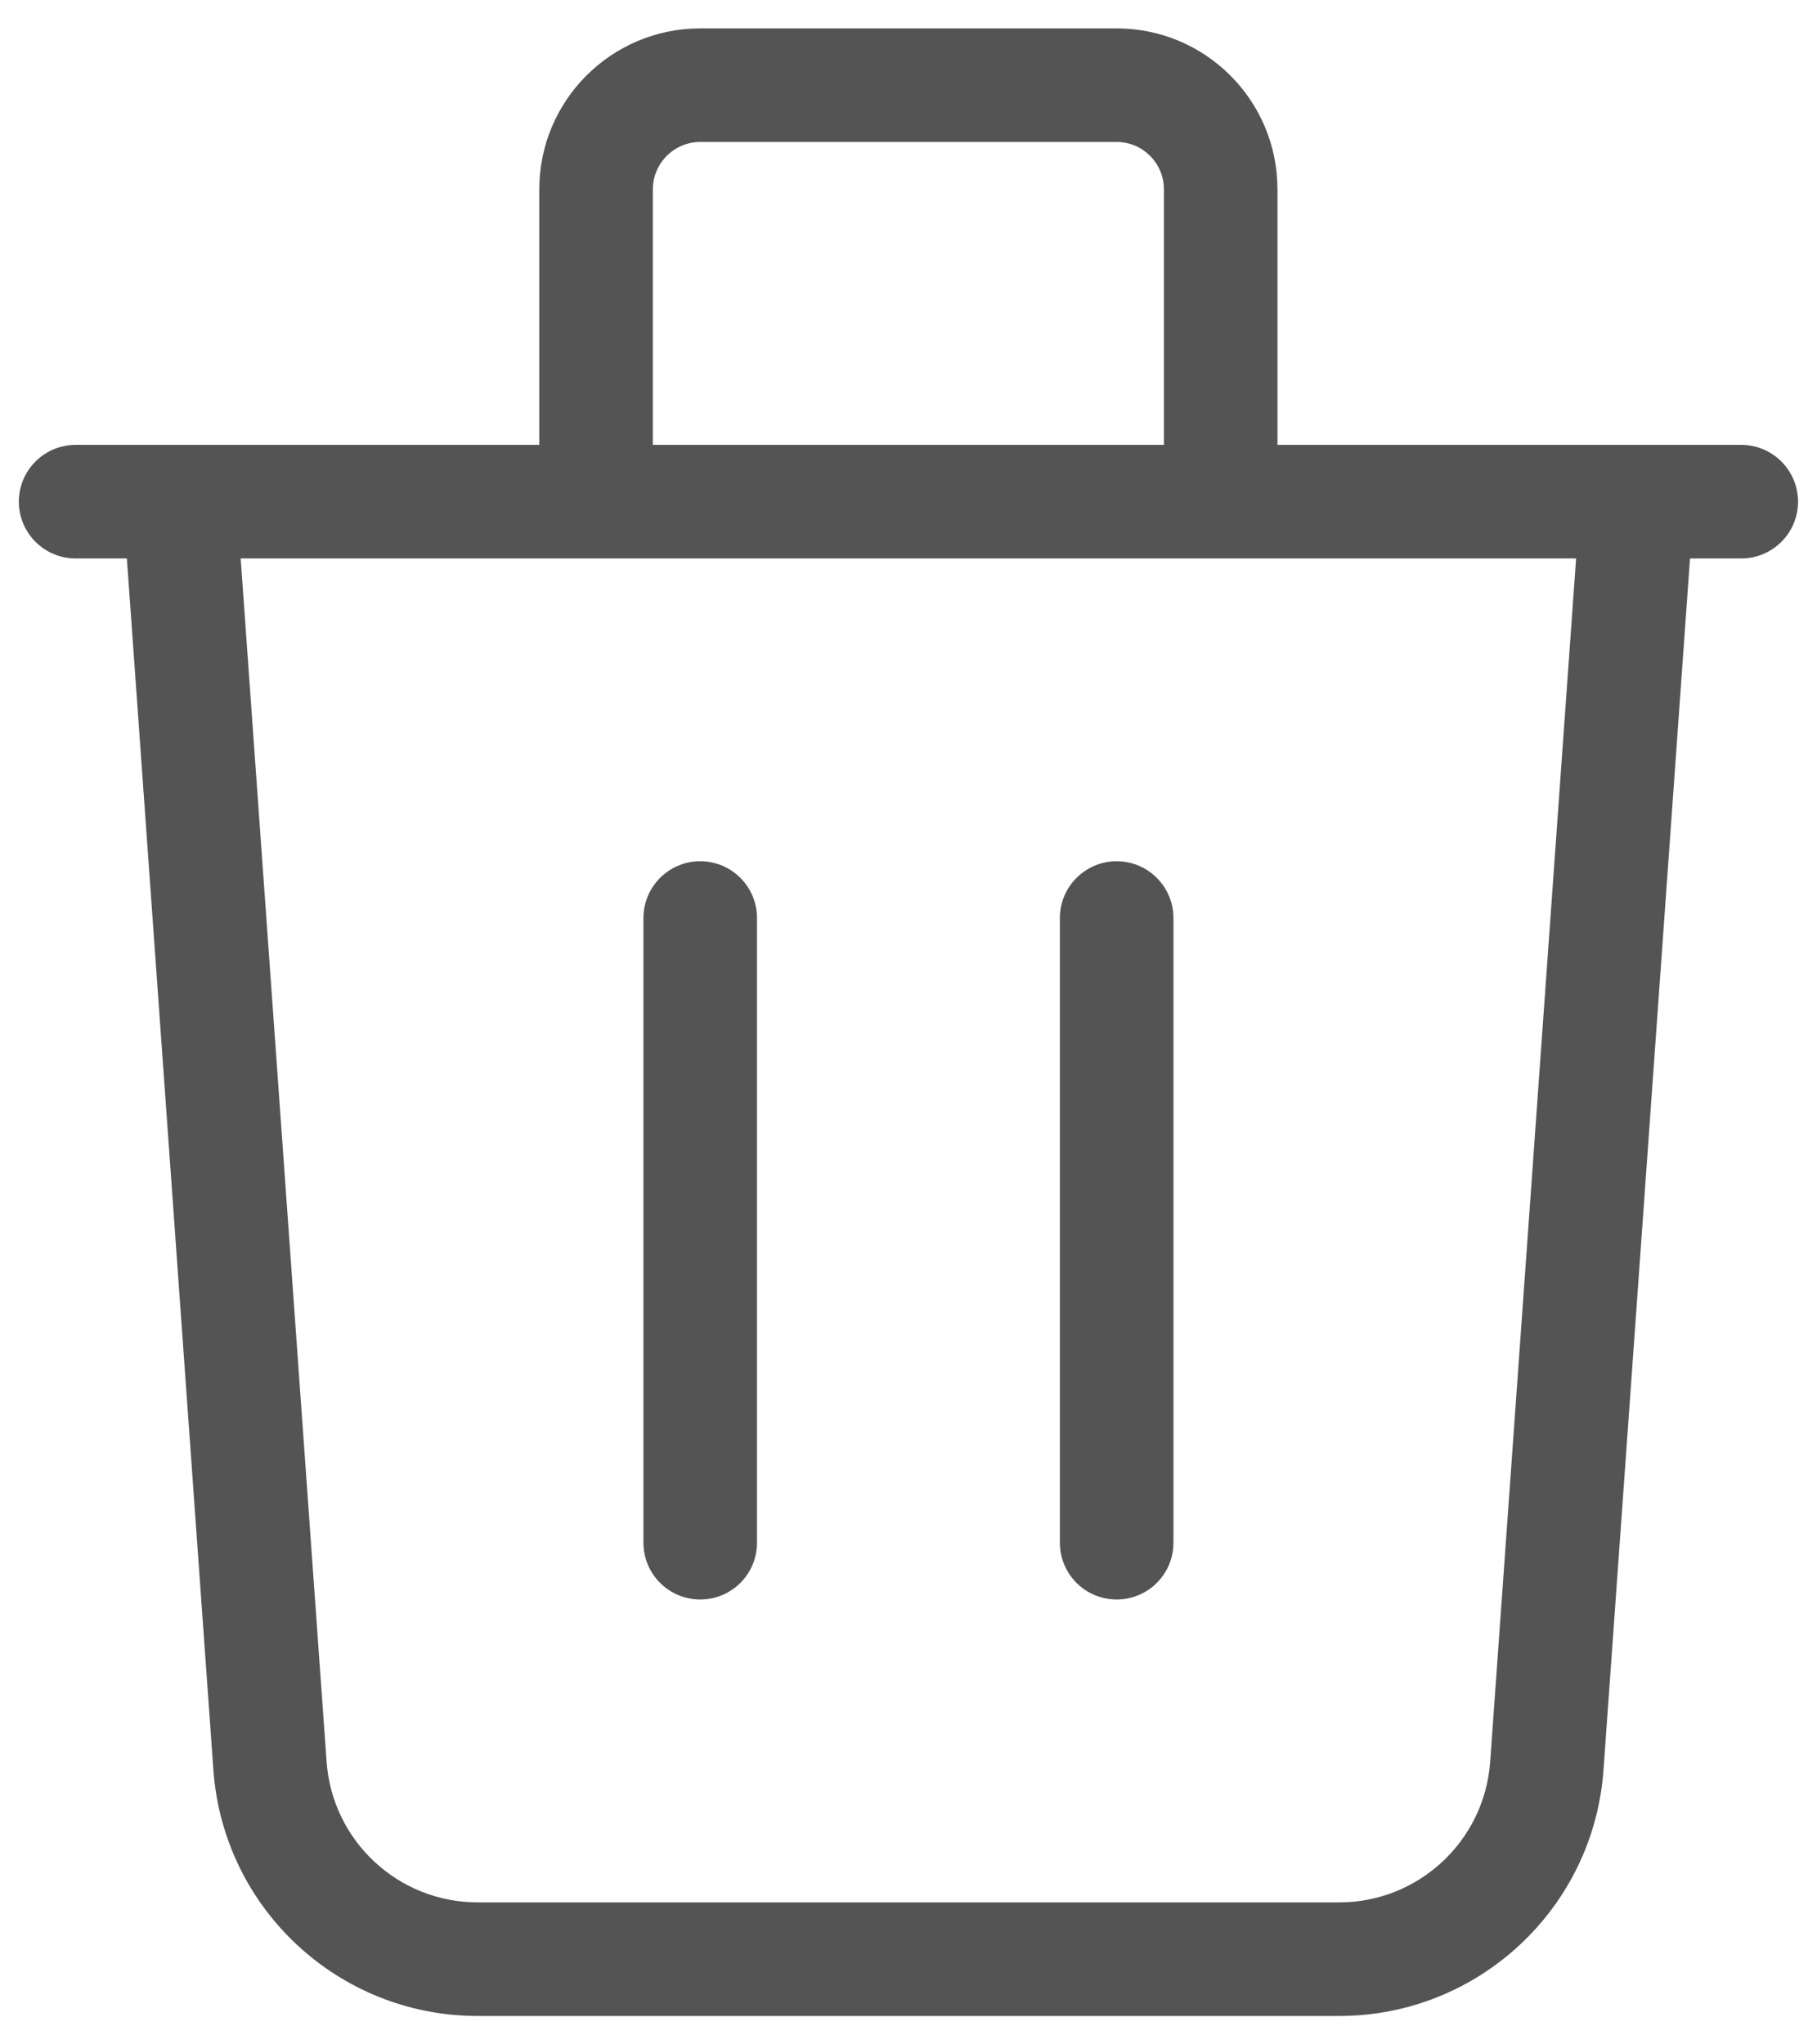 <svg width="16" height="18" viewBox="0 0 16 18" fill="none" xmlns="http://www.w3.org/2000/svg">
<path d="M14.915 4.452C14.934 4.177 14.727 3.938 14.452 3.918C14.176 3.898 13.937 4.106 13.917 4.381L14.915 4.452ZM13.621 15.547L14.12 15.583L14.12 15.583L13.621 15.547ZM2.378 15.547L1.879 15.583L1.879 15.583L2.378 15.547ZM2.081 4.381C2.062 4.106 1.823 3.898 1.547 3.918C1.272 3.938 1.064 4.177 1.084 4.452L2.081 4.381ZM6.666 8.083C6.666 7.807 6.442 7.583 6.166 7.583C5.89 7.583 5.666 7.807 5.666 8.083H6.666ZM5.666 13.583C5.666 13.86 5.89 14.083 6.166 14.083C6.442 14.083 6.666 13.86 6.666 13.583H5.666ZM10.333 8.083C10.333 7.807 10.109 7.583 9.833 7.583C9.557 7.583 9.333 7.807 9.333 8.083H10.333ZM9.333 13.583C9.333 13.86 9.557 14.083 9.833 14.083C10.109 14.083 10.333 13.86 10.333 13.583H9.333ZM10.249 4.417C10.249 4.693 10.473 4.917 10.749 4.917C11.025 4.917 11.249 4.693 11.249 4.417H10.249ZM4.749 4.417C4.749 4.693 4.973 4.917 5.249 4.917C5.525 4.917 5.749 4.693 5.749 4.417H4.749ZM0.666 3.917C0.39 3.917 0.166 4.141 0.166 4.417C0.166 4.693 0.39 4.917 0.666 4.917V3.917ZM15.333 4.917C15.609 4.917 15.833 4.693 15.833 4.417C15.833 4.141 15.609 3.917 15.333 3.917V4.917ZM13.917 4.381L13.122 15.512L14.12 15.583L14.915 4.452L13.917 4.381ZM13.122 15.512C13.072 16.209 12.492 16.75 11.792 16.75V17.75C13.016 17.75 14.033 16.804 14.12 15.583L13.122 15.512ZM11.792 16.75H4.206V17.75H11.792V16.75ZM4.206 16.75C3.507 16.75 2.926 16.209 2.876 15.512L1.879 15.583C1.966 16.804 2.982 17.75 4.206 17.75V16.75ZM2.876 15.512L2.081 4.381L1.084 4.452L1.879 15.583L2.876 15.512ZM5.666 8.083V13.583H6.666V8.083H5.666ZM9.333 8.083V13.583H10.333V8.083H9.333ZM11.249 4.417V1.667H10.249V4.417H11.249ZM11.249 1.667C11.249 0.884 10.615 0.25 9.833 0.25V1.25C10.063 1.25 10.249 1.437 10.249 1.667H11.249ZM9.833 0.25H6.166V1.25H9.833V0.25ZM6.166 0.25C5.384 0.25 4.749 0.884 4.749 1.667H5.749C5.749 1.437 5.936 1.25 6.166 1.25V0.25ZM4.749 1.667V4.417H5.749V1.667H4.749ZM0.666 4.917H15.333V3.917H0.666V4.917Z" fill="#545454"/>
</svg>
